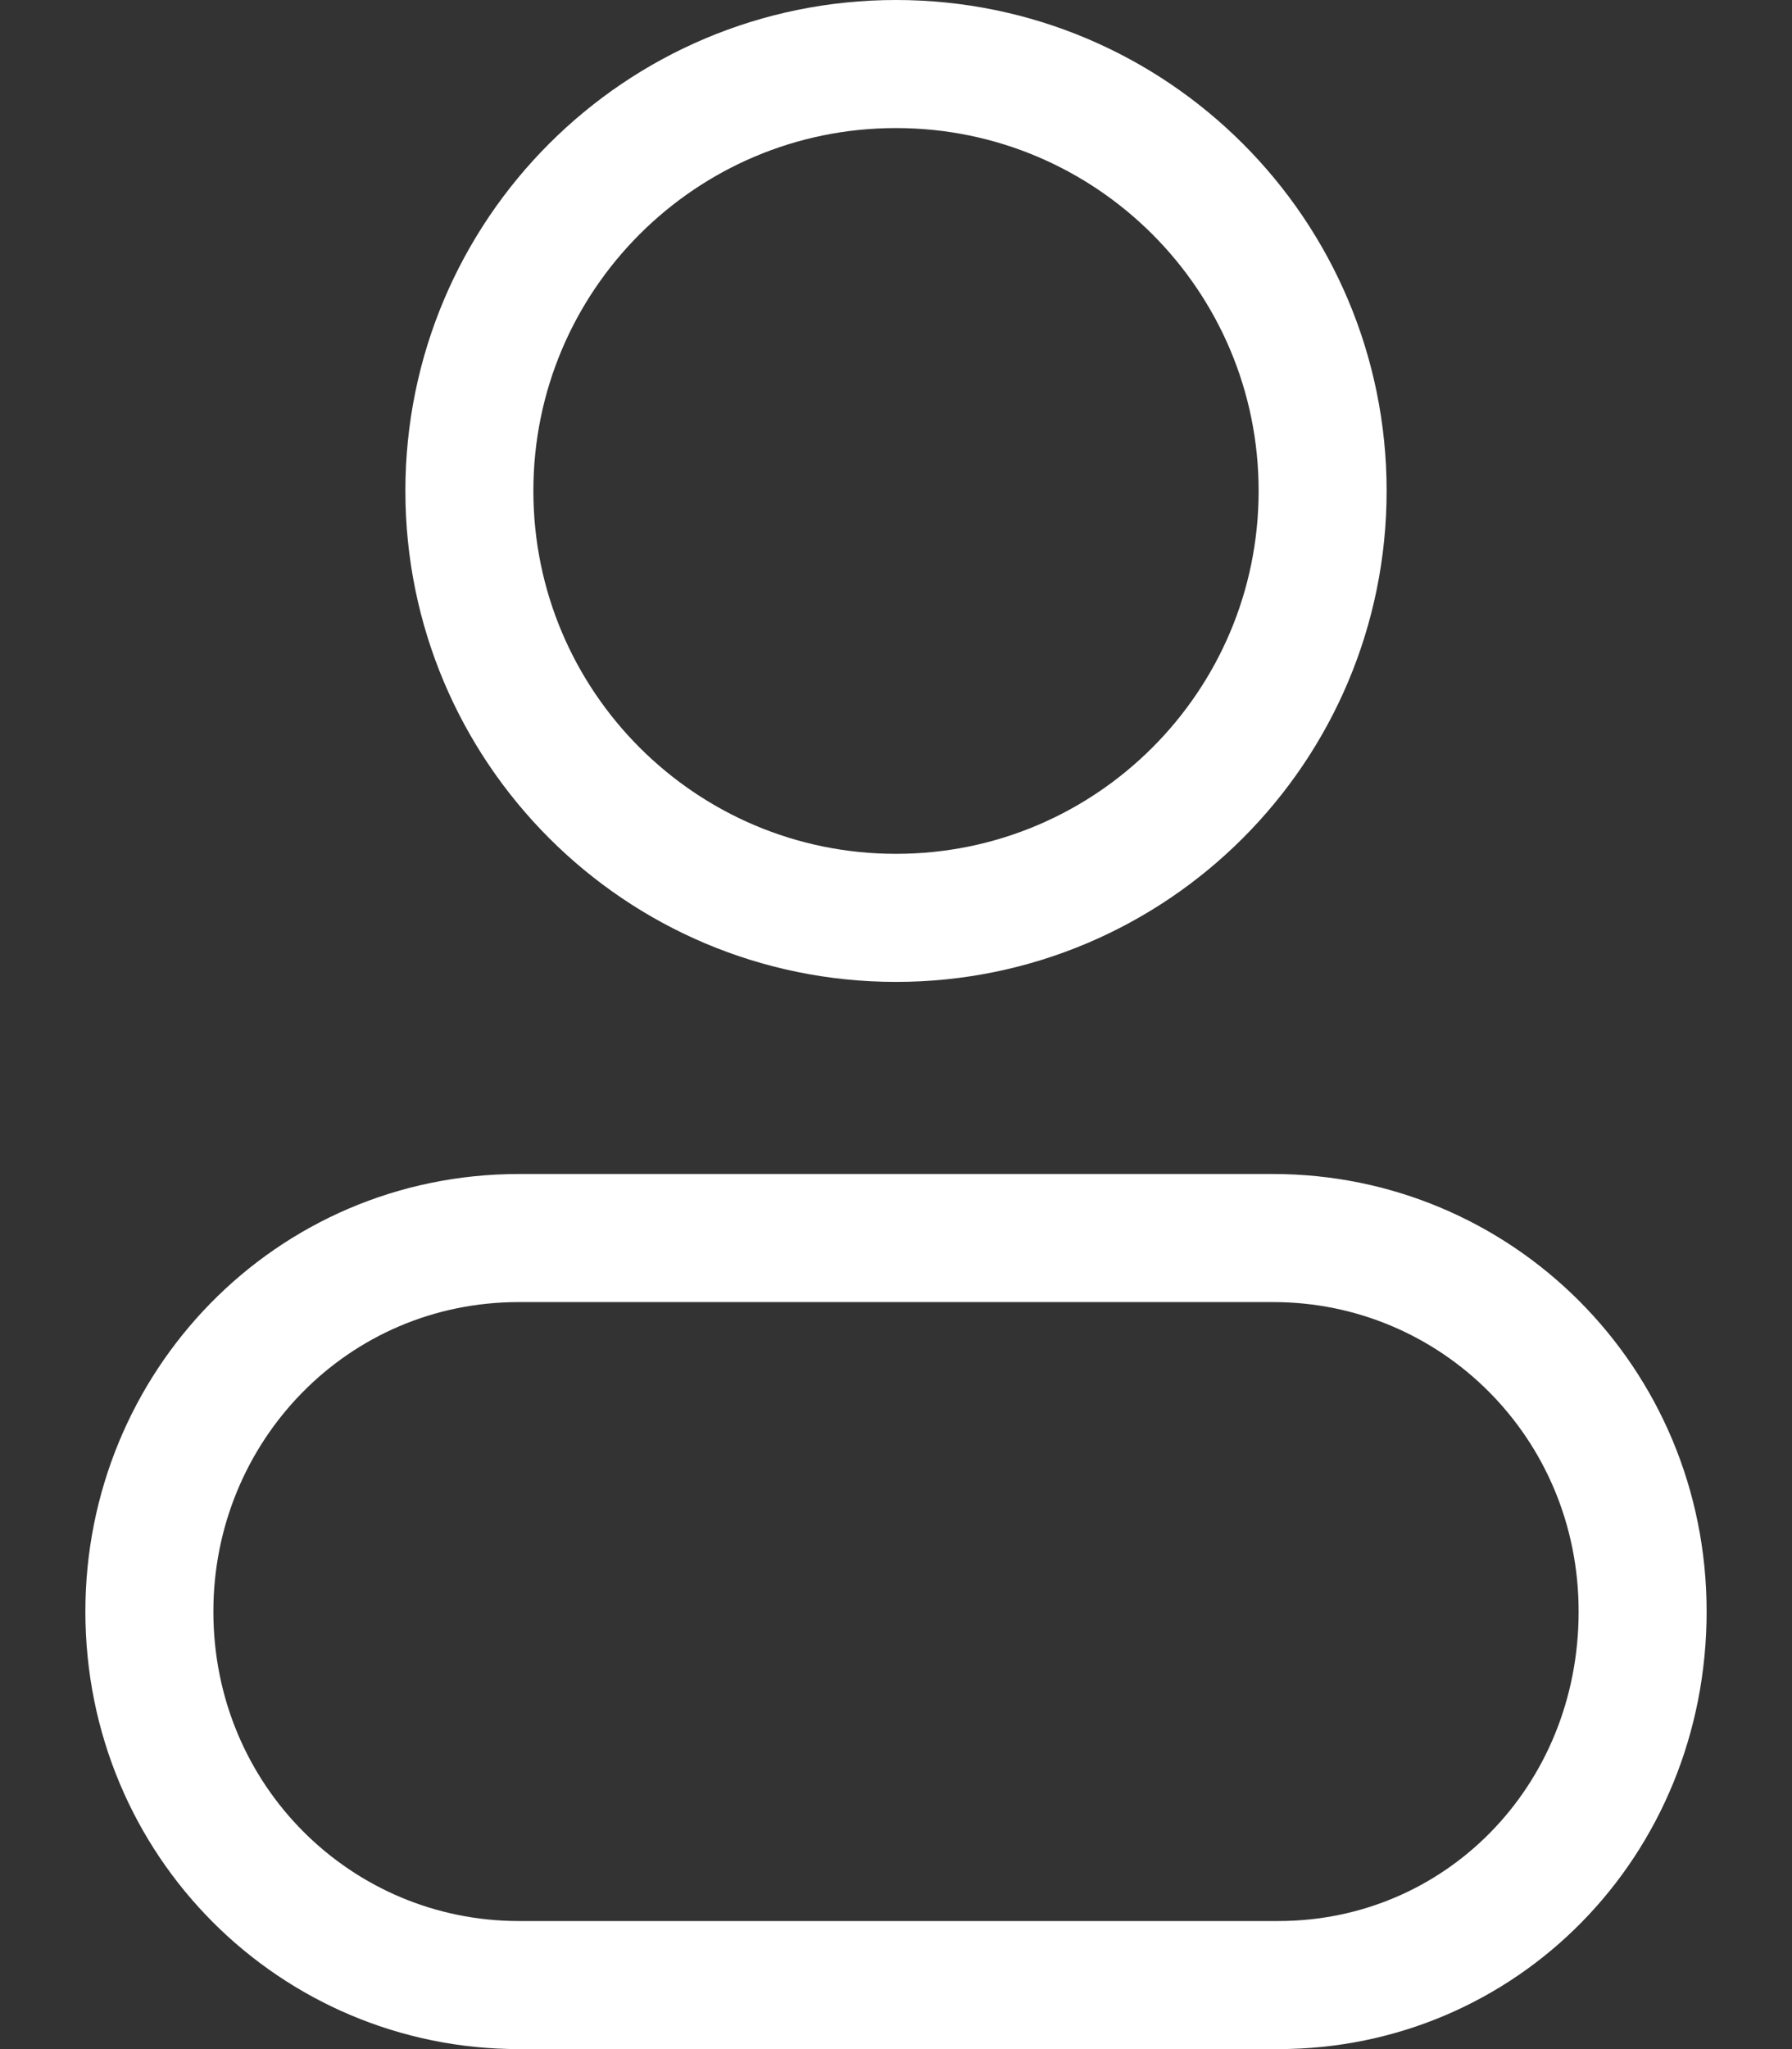 <svg width="14" height="16" viewBox="0 0 14 16" fill="none" xmlns="http://www.w3.org/2000/svg">
<rect x="0" y="0" width="14" height="16" fill="#333333" stroke="none"/>
<g id="Group">
<path id="Vector" d="M9.986 15.5H4.054C2.472 15.5 1.167 14.222 1.167 12.583C1.167 10.985 2.432 9.667 4.054 9.667H9.946C11.528 9.667 12.833 10.945 12.833 12.583C12.833 14.222 11.568 15.5 9.986 15.5Z" stroke="white" stroke-miterlimit="10"/>
<path id="Vector_2" d="M7 7.167C8.841 7.167 10.333 5.674 10.333 3.833C10.333 1.992 8.841 0.5 7 0.5C5.159 0.5 3.667 1.992 3.667 3.833C3.667 5.674 5.159 7.167 7 7.167Z" stroke="white" stroke-miterlimit="10"/>
</g>
</svg>
